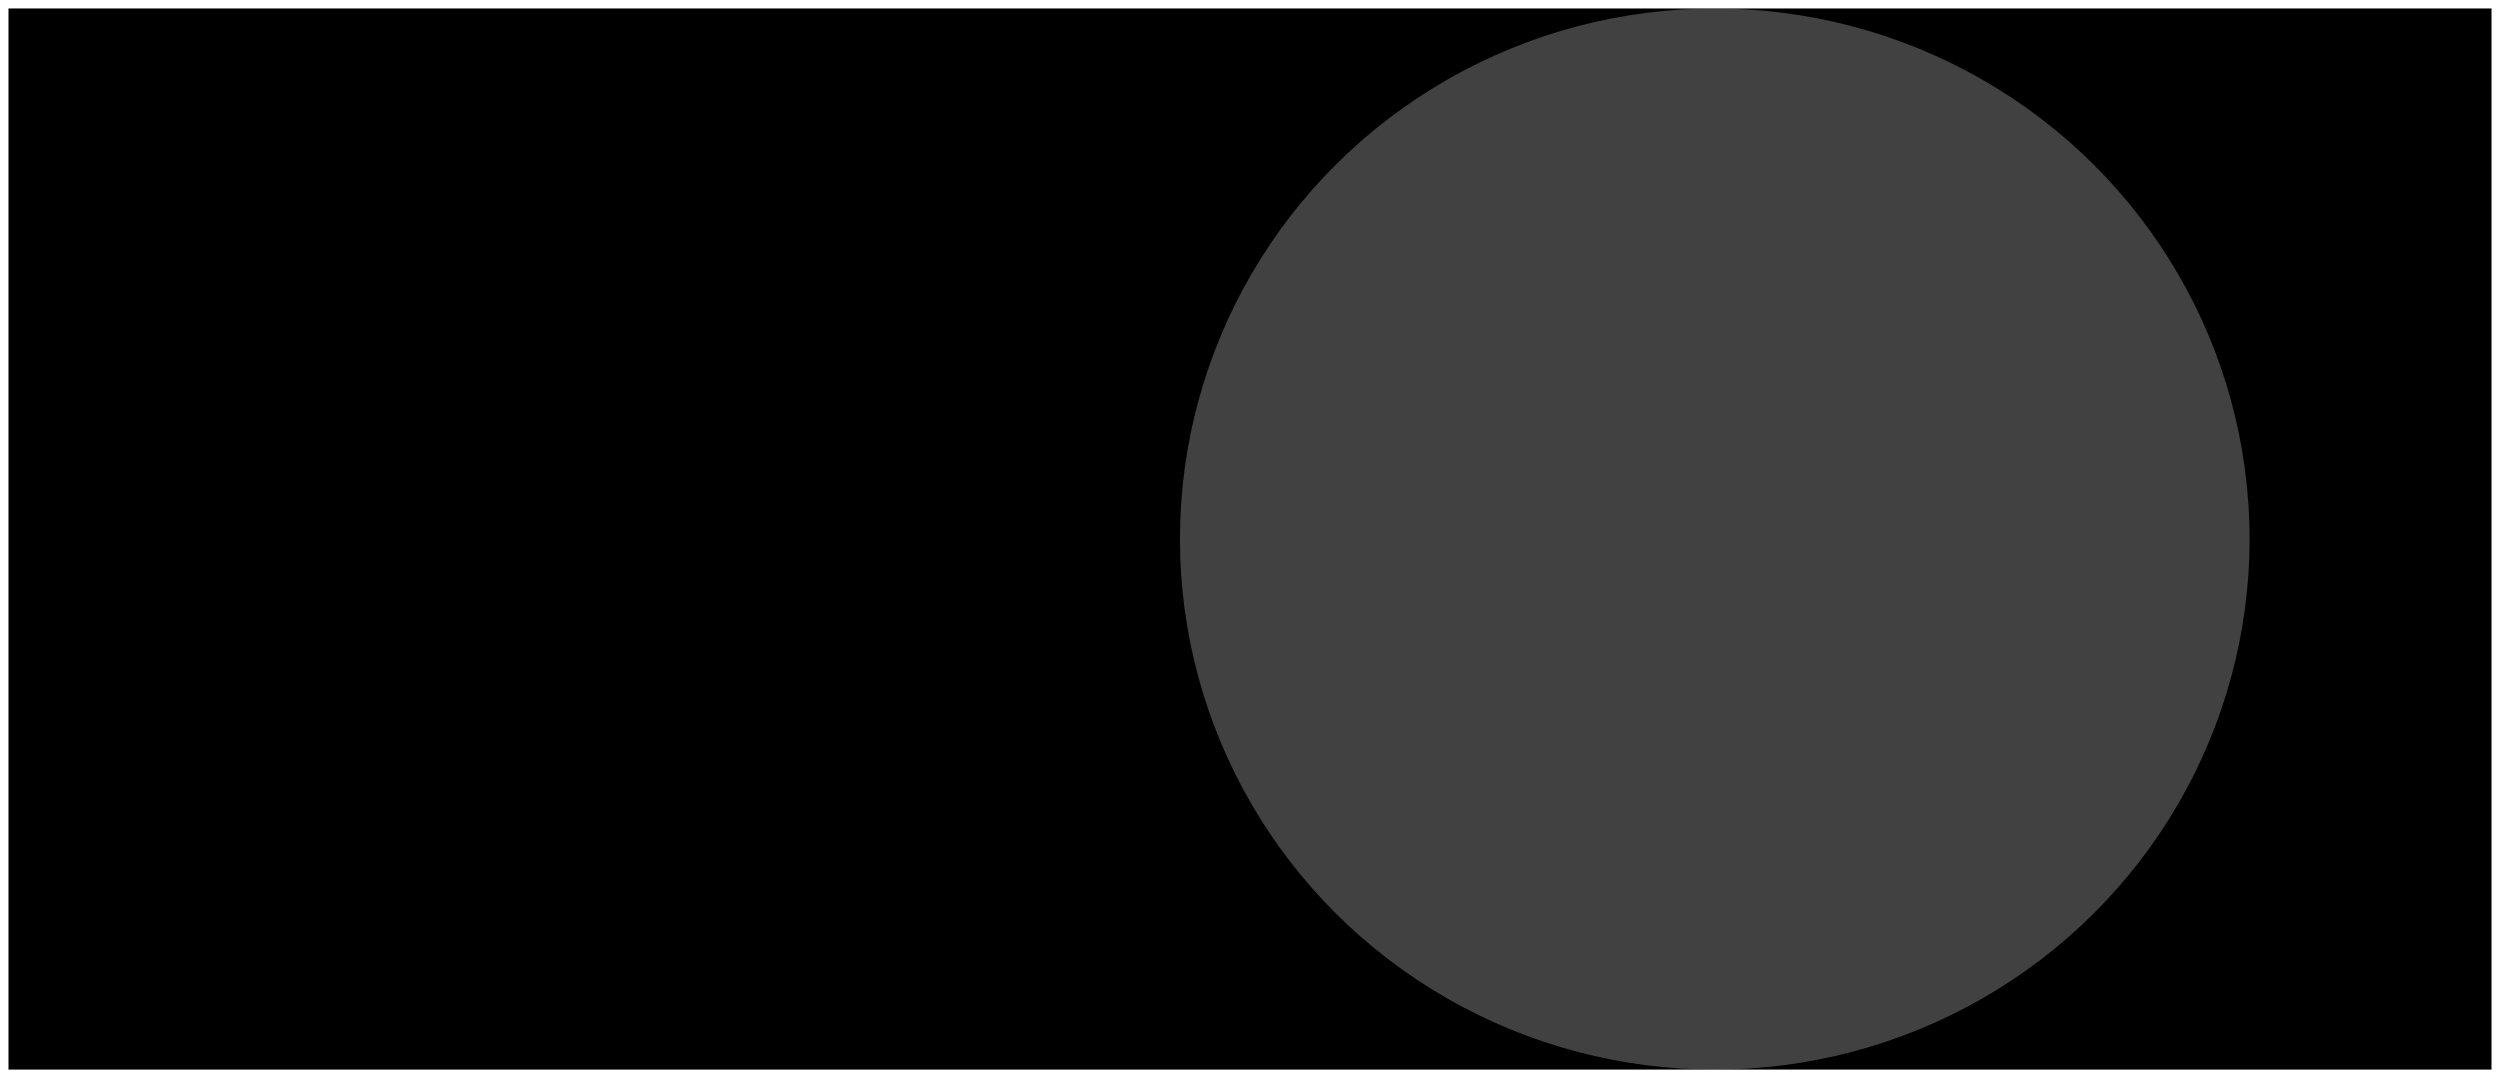 <svg width="1178" height="508" viewBox="0 0 1178 508" fill="none" xmlns="http://www.w3.org/2000/svg">
<g clip-path="url(#clip0_79_1201)" filter="url(#filter0_d_79_1201)">
<rect width="1170" height="500" transform="translate(4)" fill="black"/>
<g opacity="0.3" filter="url(#filter1_f_79_1201)">
<ellipse cx="808" cy="250" rx="252" ry="250" fill="#D9D9D9"/>
</g>
</g>
<defs>
<filter id="filter0_d_79_1201" x="0" y="0" width="1178" height="508" filterUnits="userSpaceOnUse" color-interpolation-filters="sRGB">
<feFlood flood-opacity="0" result="BackgroundImageFix"/>
<feColorMatrix in="SourceAlpha" type="matrix" values="0 0 0 0 0 0 0 0 0 0 0 0 0 0 0 0 0 0 127 0" result="hardAlpha"/>
<feOffset dy="4"/>
<feGaussianBlur stdDeviation="2"/>
<feComposite in2="hardAlpha" operator="out"/>
<feColorMatrix type="matrix" values="0 0 0 0 0 0 0 0 0 0 0 0 0 0 0 0 0 0 0.25 0"/>
<feBlend mode="normal" in2="BackgroundImageFix" result="effect1_dropShadow_79_1201"/>
<feBlend mode="normal" in="SourceGraphic" in2="effect1_dropShadow_79_1201" result="shape"/>
</filter>
<filter id="filter1_f_79_1201" x="356" y="-200" width="904" height="900" filterUnits="userSpaceOnUse" color-interpolation-filters="sRGB">
<feFlood flood-opacity="0" result="BackgroundImageFix"/>
<feBlend mode="normal" in="SourceGraphic" in2="BackgroundImageFix" result="shape"/>
<feGaussianBlur stdDeviation="100" result="effect1_foregroundBlur_79_1201"/>
</filter>
<clipPath id="clip0_79_1201">
<rect width="1170" height="500" fill="white" transform="translate(4)"/>
</clipPath>
</defs>
</svg>
